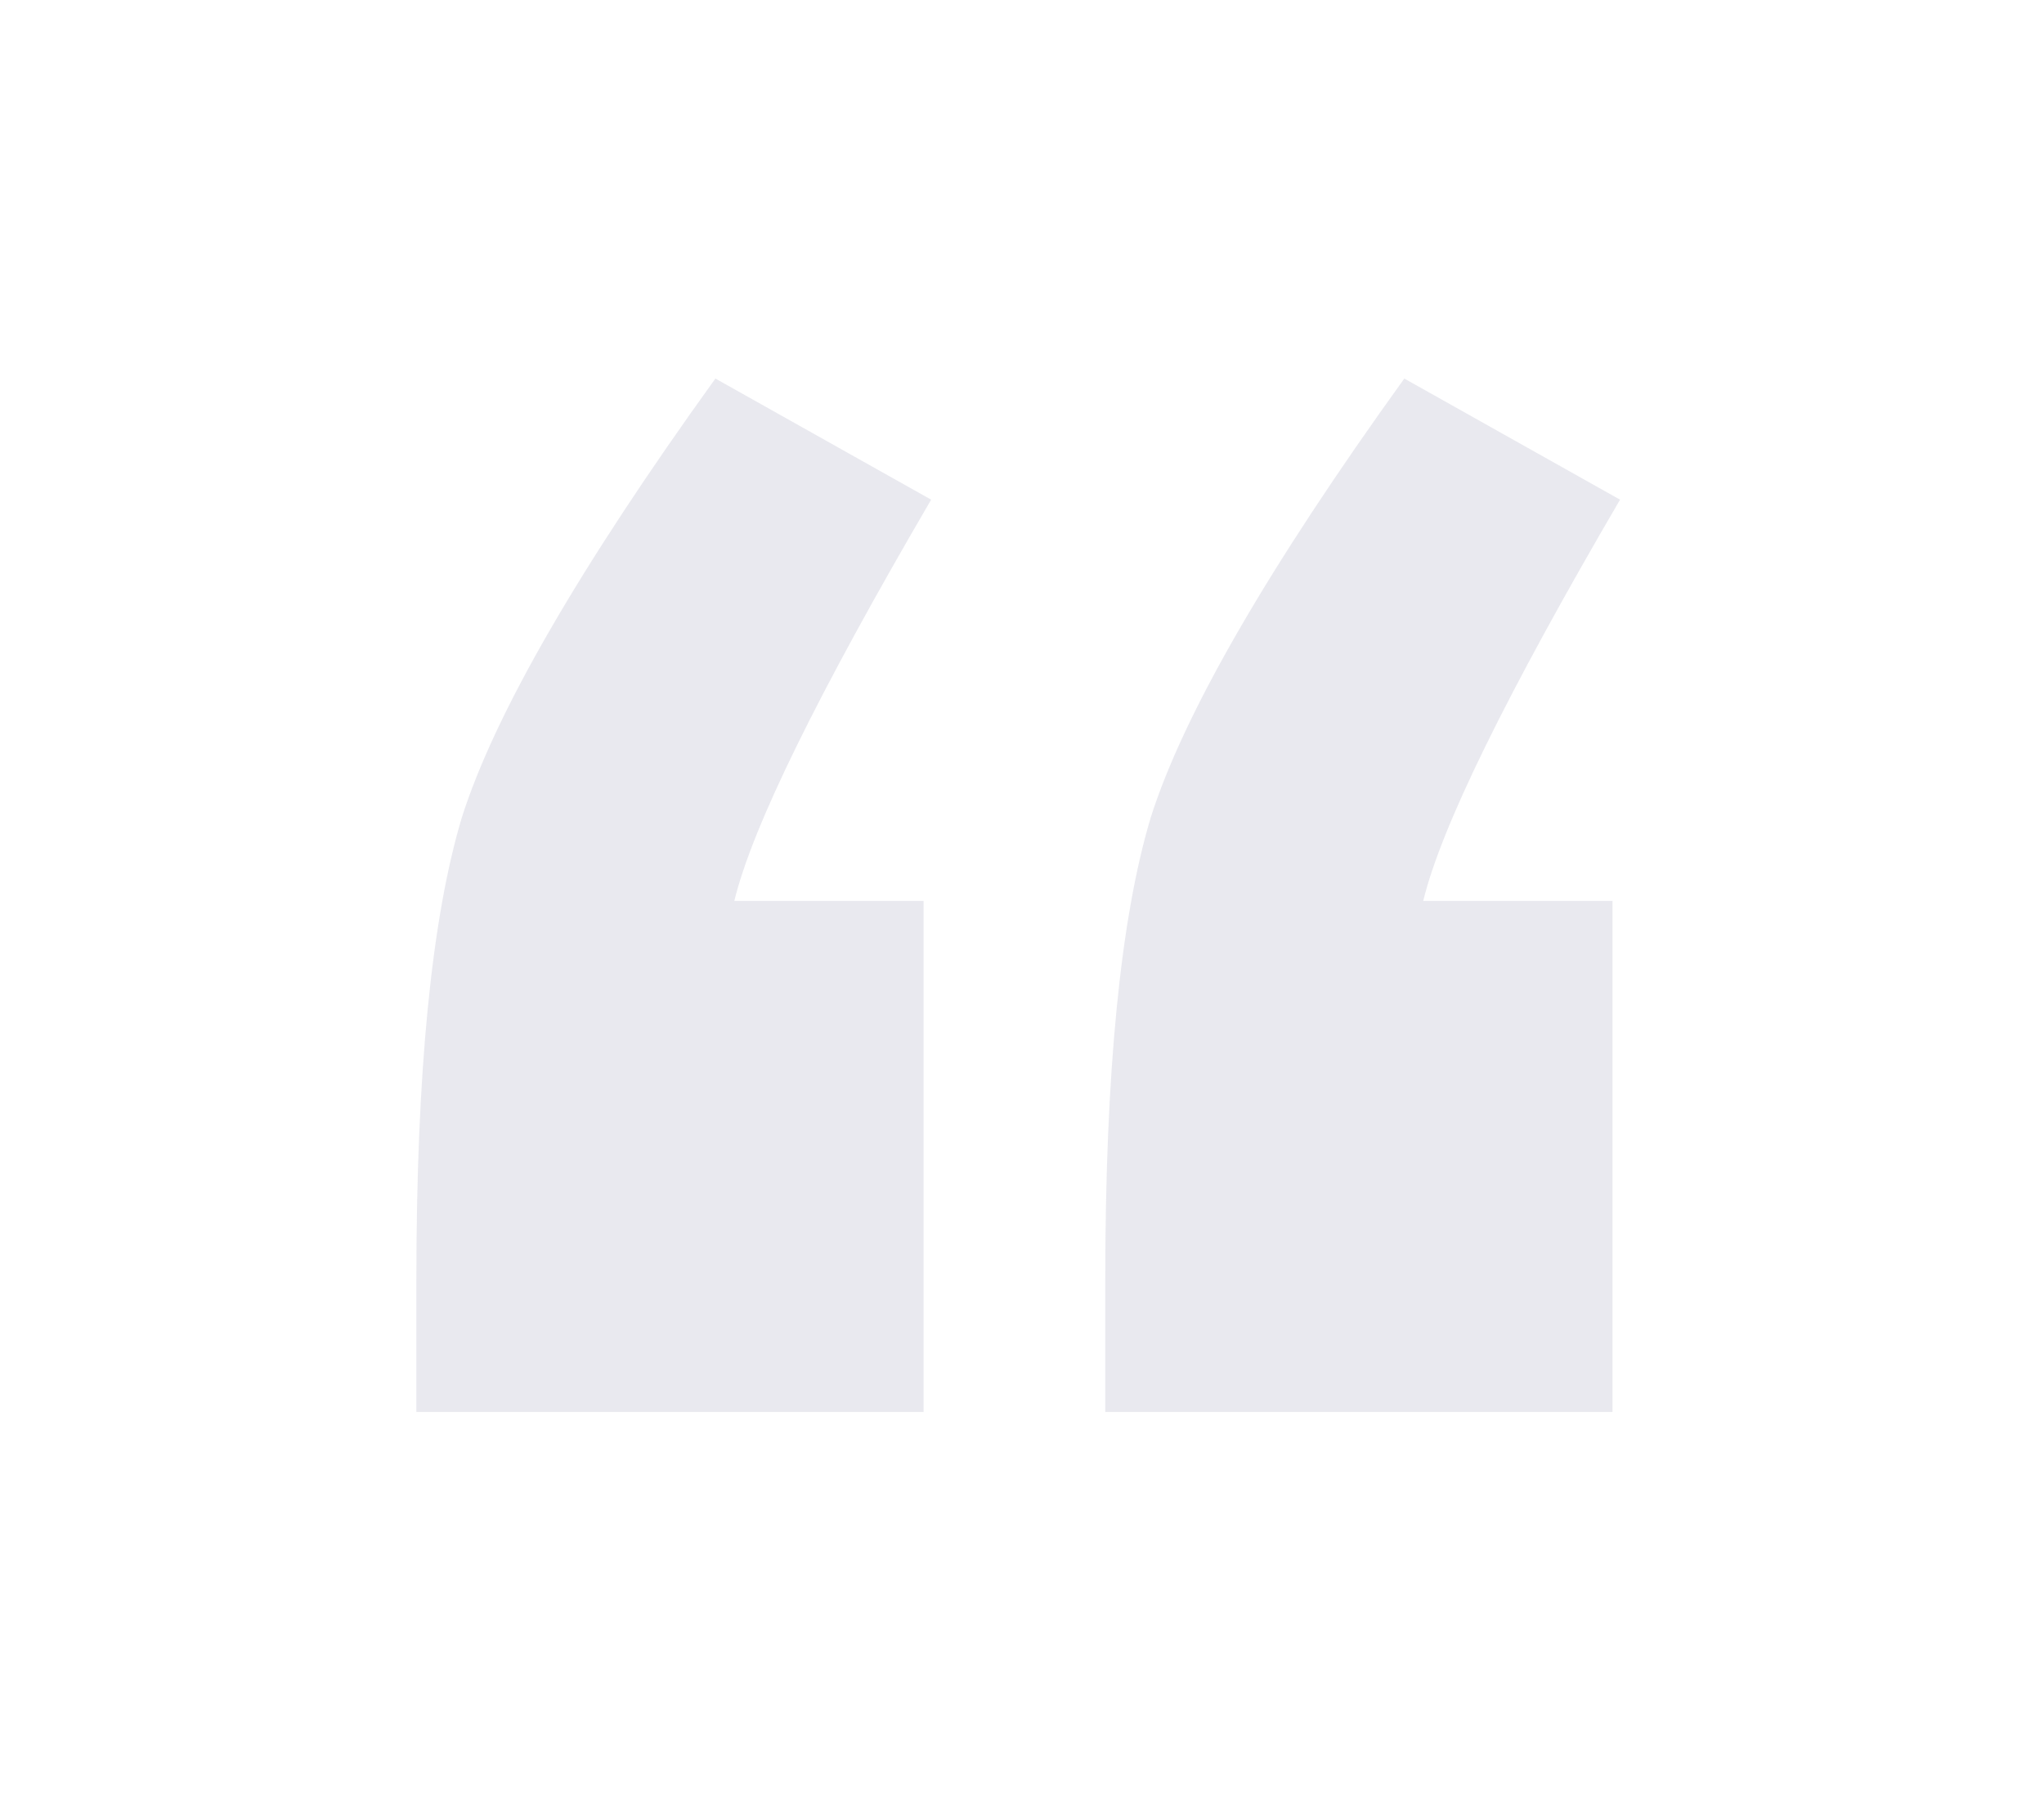 <svg width="108" height="95" viewBox="0 0 108 95" fill="none" xmlns="http://www.w3.org/2000/svg">
<rect x="0" y="0" width="108" height="95" fill="#808080" stroke="none"/>
<g clip-path="url(#clip0_332_525)">
<rect width="108" height="95" fill="white"/>
<path d="M48.8 47.6V74.6H22V67.6C22 56.667 22.8 48.533 24.4 43.2C26.133 37.733 30.6 30 37.8 20L49.2 26.4C43.2 36.667 39.733 43.733 38.8 47.6H48.8ZM85.2 47.6V74.6H58.4V67.6C58.4 56.667 59.2 48.533 60.8 43.2C62.533 37.733 67 30 74.2 20L85.6 26.4C79.6 36.667 76.133 43.733 75.2 47.6H85.2Z" fill="#25255C" fill-opacity="0.1"/>
</g>
<defs>
<clipPath id="clip0_332_525">
<rect width="108" height="95" fill="white"/>
</clipPath>
</defs>
</svg>
